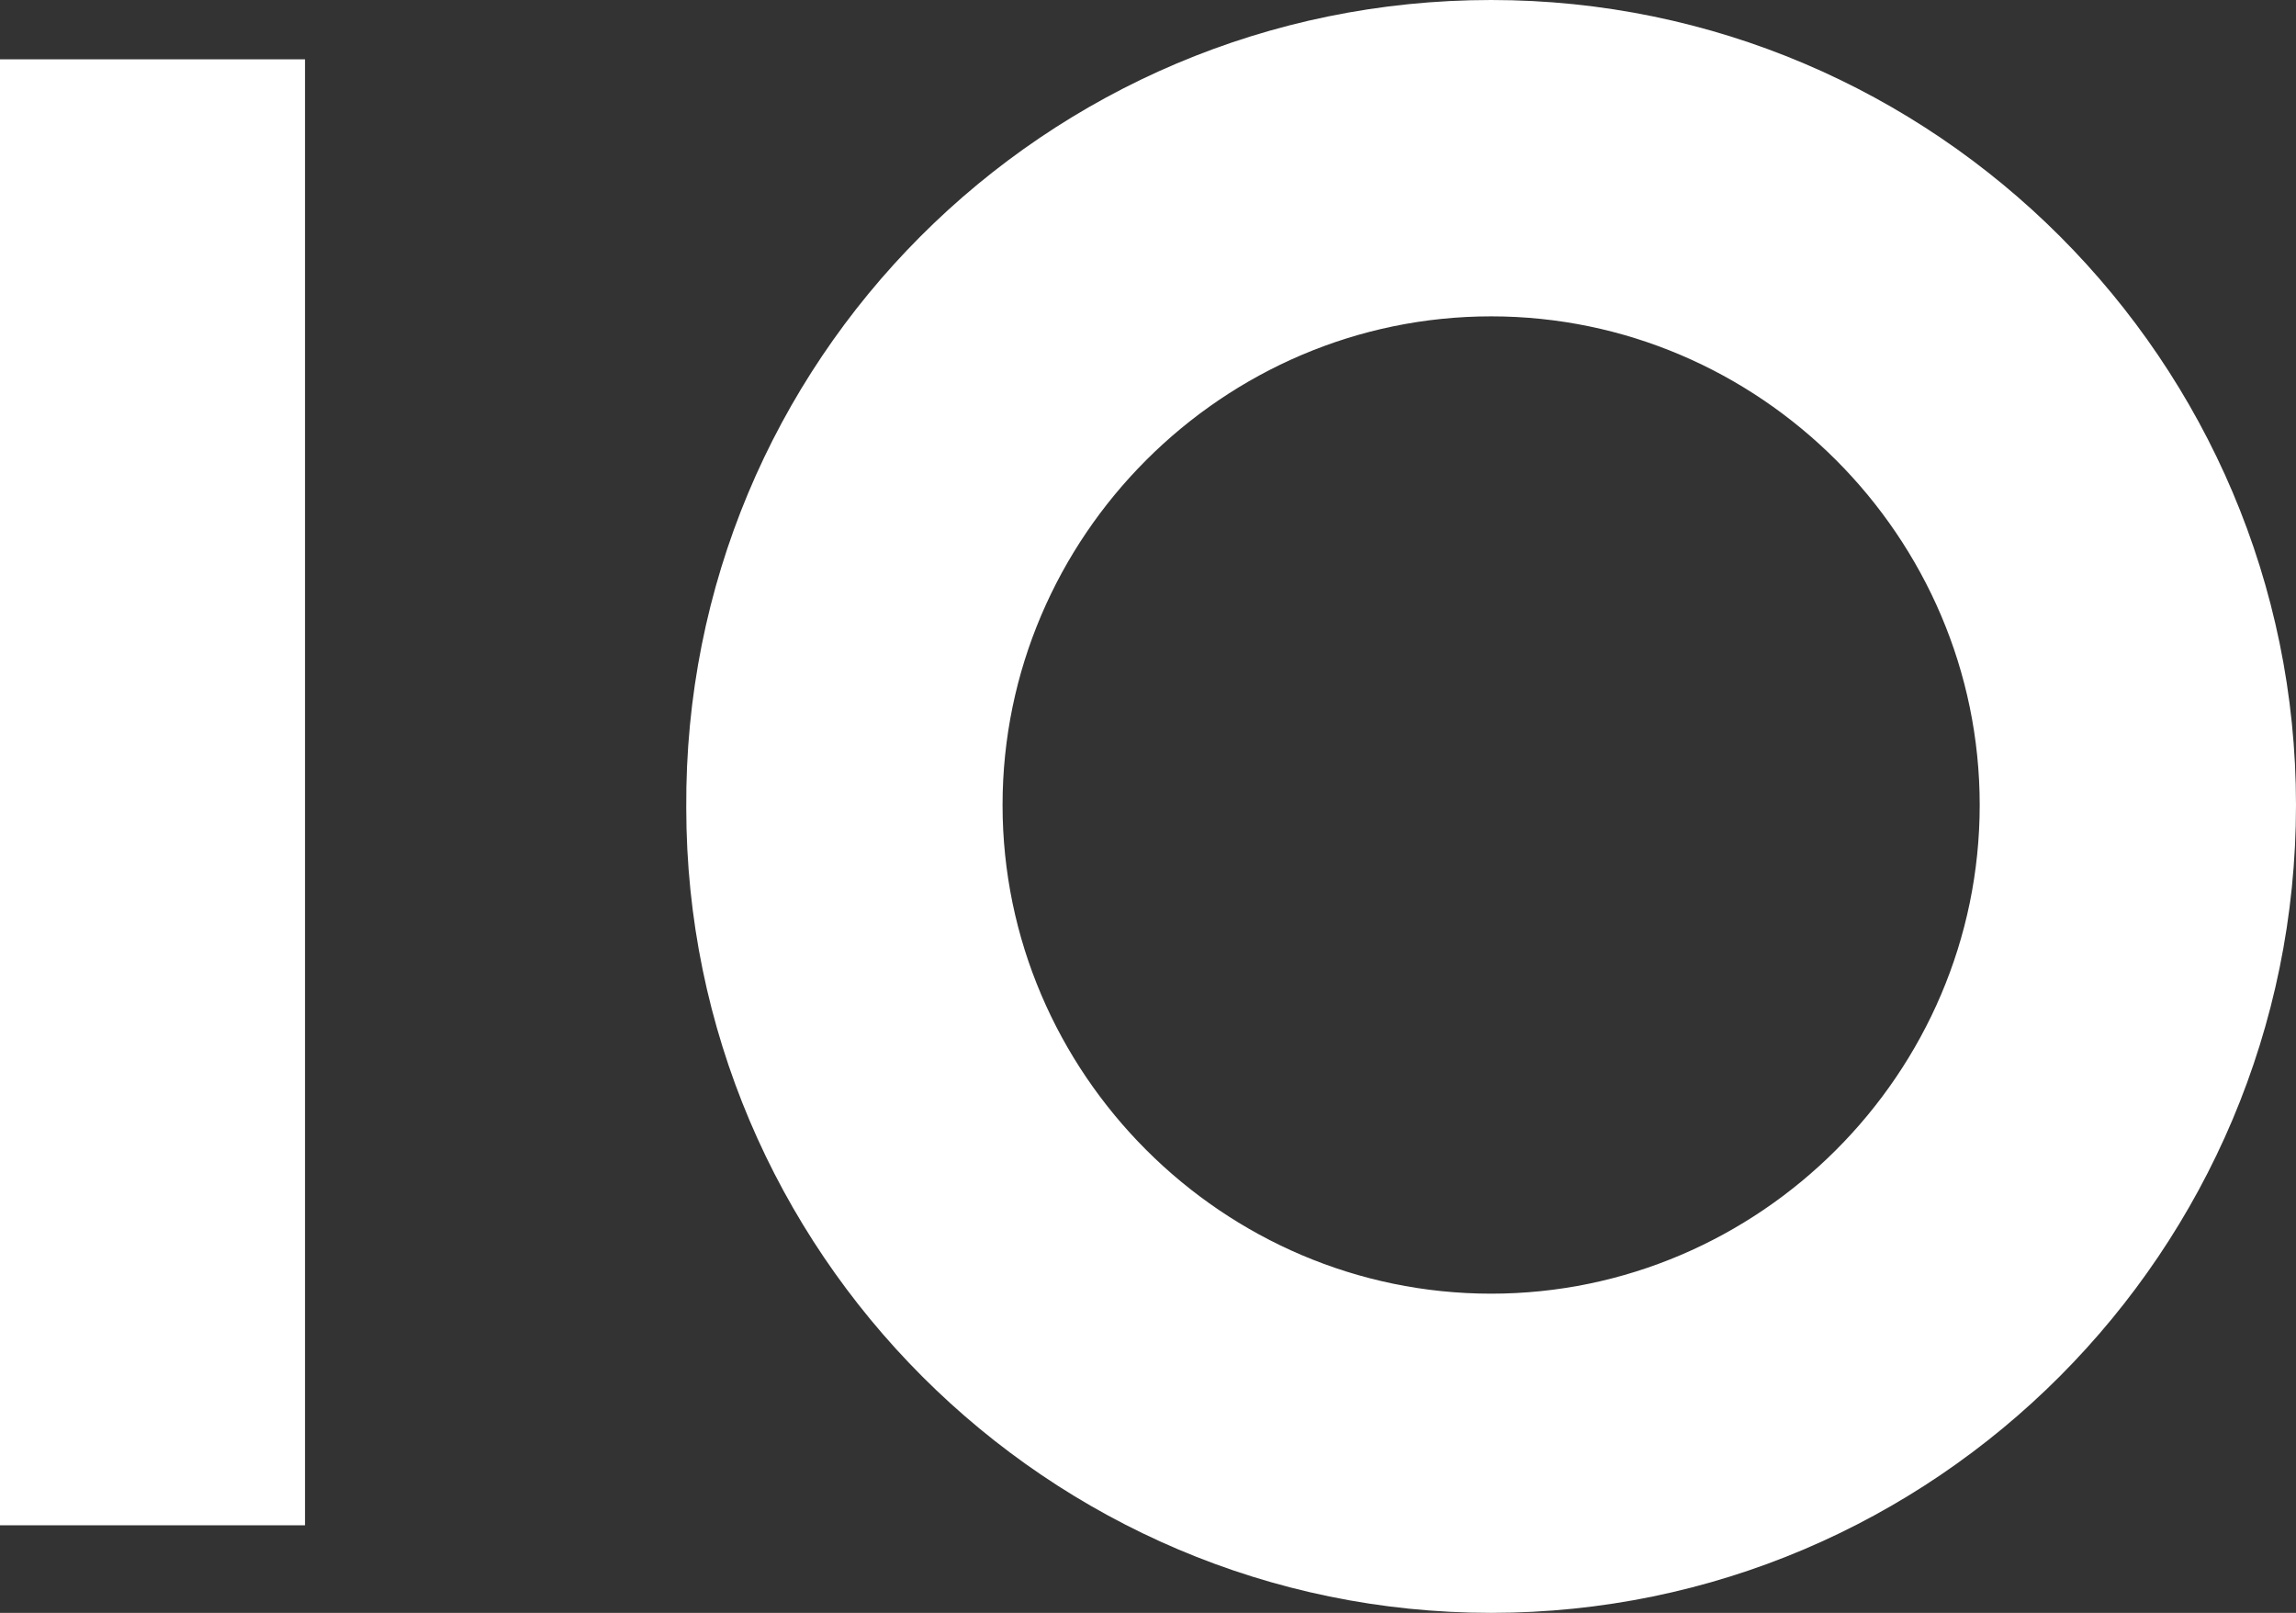 <?xml version="1.0" encoding="utf-8"?>
<!-- Generator: Adobe Illustrator 19.1.0, SVG Export Plug-In . SVG Version: 6.00 Build 0)  -->
<svg version="1.1" id="Layer_1" xmlns="http://www.w3.org/2000/svg" xmlns:xlink="http://www.w3.org/1999/xlink" x="0px" y="0px"
	 viewBox="0 0 81.3 57.1" style="enable-background:new 0 0 81.3 57.1;" xml:space="preserve">
<rect x="0" y="0" width="81.3" height="57.1" fill="#333333" stroke="none"/>
<style type="text/css">
	.st0{fill:#FFFFFF;}
</style>
<g>
	<path class="st0" d="M52.8,57.1c-15.7,0-28.5-12.8-28.5-28.5C24.2,12.8,37,0,52.8,0c15.7,0,28.5,12.8,28.5,28.5
		C81.3,44.3,68.5,57.1,52.8,57.1z M52.8,11.2c-9.5,0-17.3,7.8-17.3,17.3c0,9.5,7.8,17.3,17.3,17.3c9.5,0,17.3-7.8,17.3-17.3
		C70.1,19,62.3,11.2,52.8,11.2z"/>
	<rect y="2.1" class="st0" width="10.8" height="51.9"/>
</g>
</svg>
